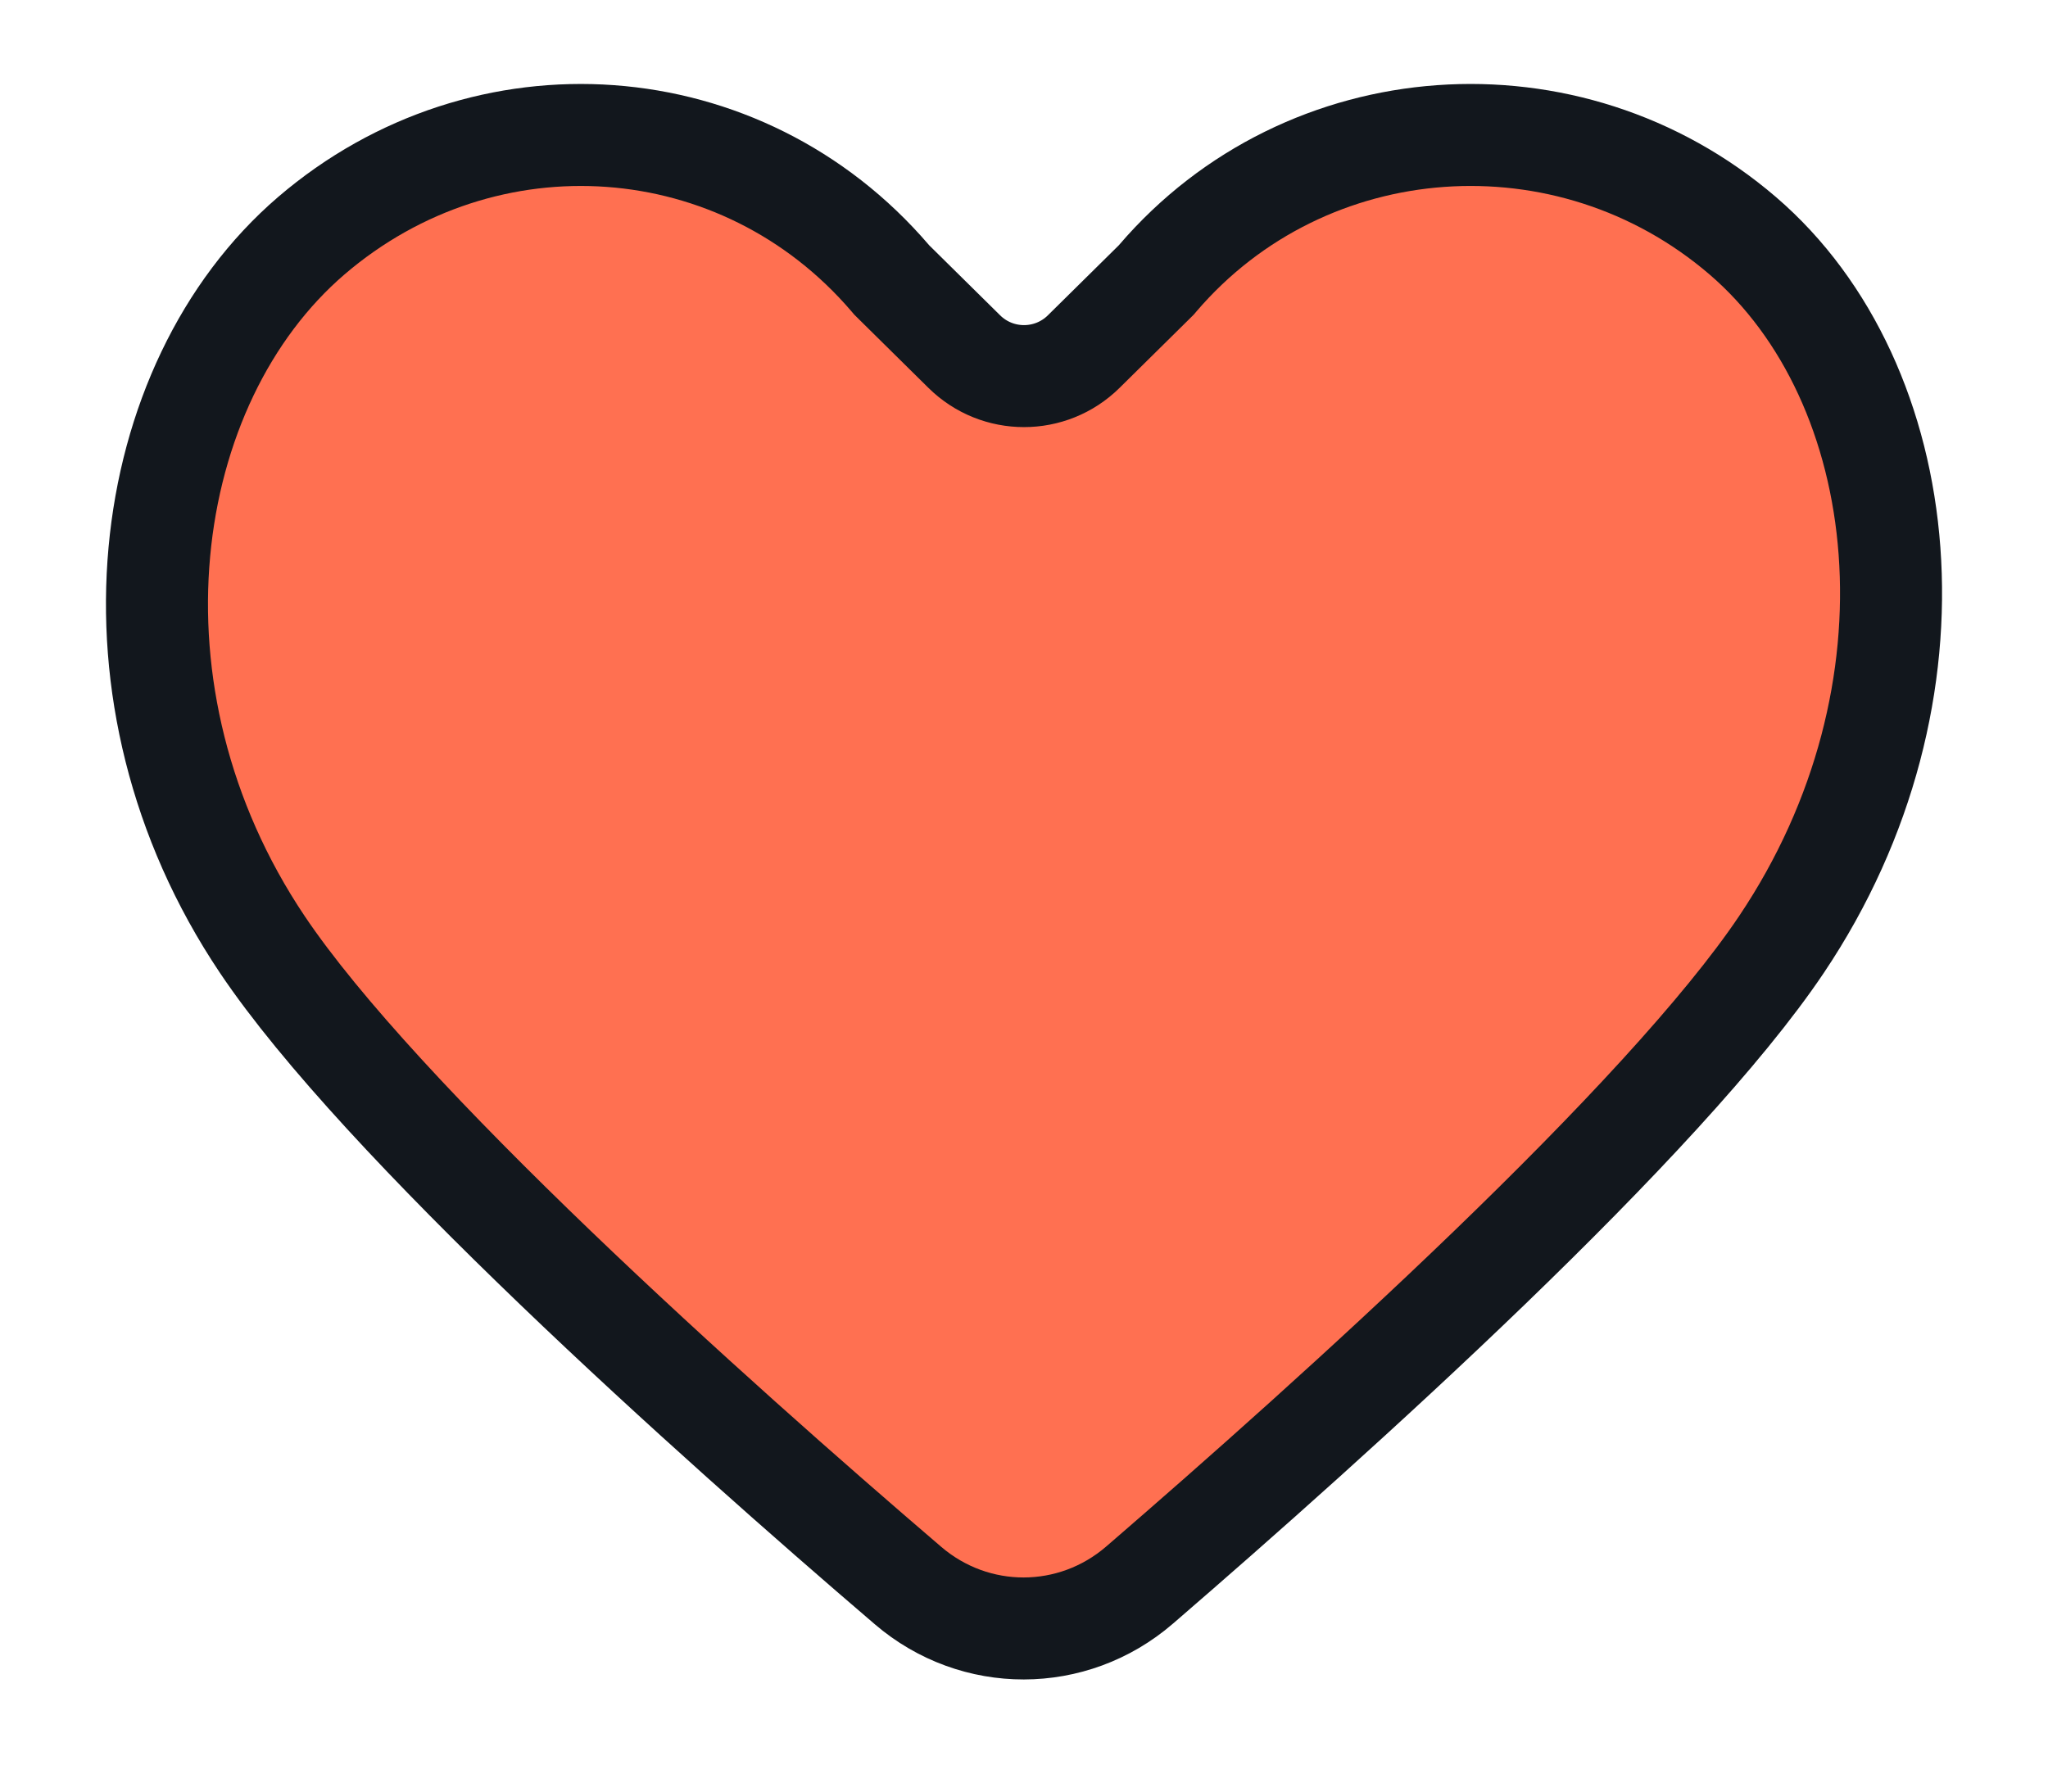 <svg width="16" height="14" viewBox="0 0 16 14" fill="none" xmlns="http://www.w3.org/2000/svg">
<path d="M6.955 2.174L6.966 2.187L6.978 2.199L7.533 2.747C7.792 3.003 8.208 3.003 8.467 2.747L9.022 2.199L9.034 2.187L9.045 2.174C10.204 0.82 12.256 0.676 13.615 1.842C14.952 2.99 15.235 5.418 13.918 7.38C13.461 8.061 12.598 8.978 11.638 9.905C10.685 10.825 9.661 11.732 8.902 12.387C8.38 12.837 7.617 12.838 7.094 12.39C6.33 11.736 5.299 10.828 4.34 9.907C3.374 8.979 2.506 8.061 2.049 7.38C0.74 5.429 1.086 2.998 2.432 1.842C3.791 0.677 5.795 0.819 6.955 2.174Z" fill="#FF7051" stroke="#12171D" stroke-width="0.797" stroke-linecap="round"/>
</svg>
